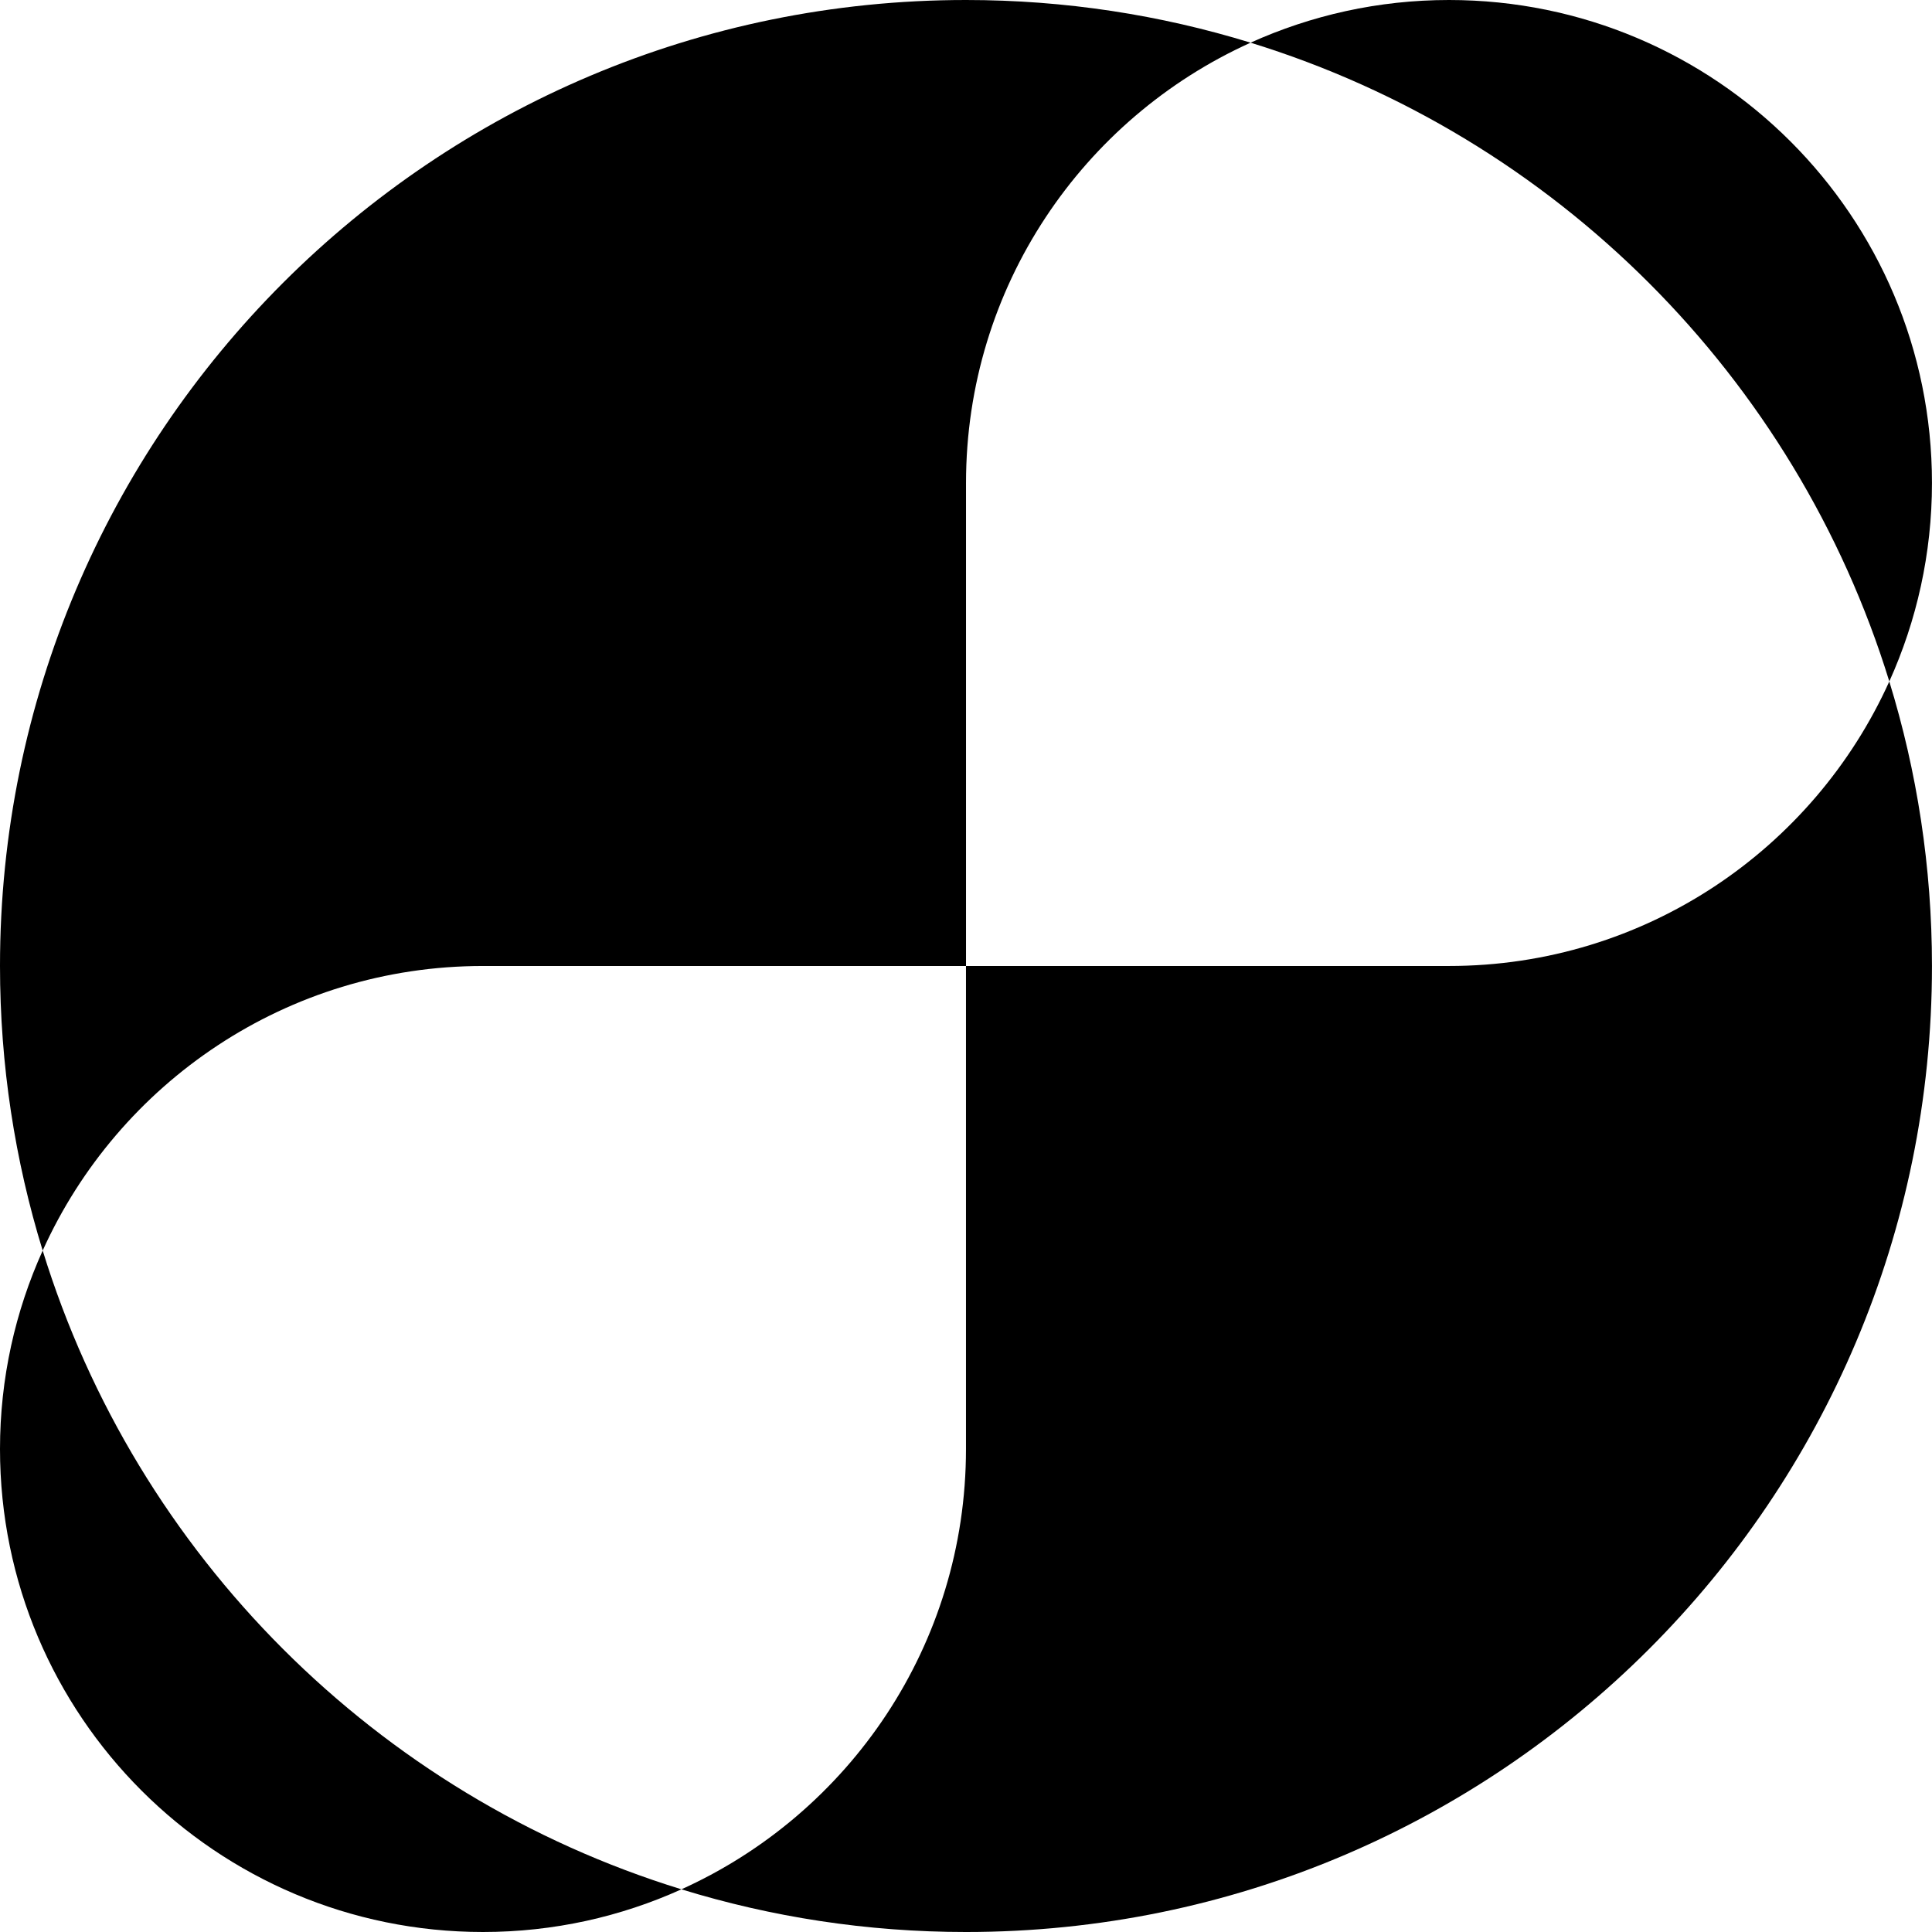 <svg id="Layer_1" data-name="Layer 1" xmlns="http://www.w3.org/2000/svg" viewBox="0 0 597.51 597.51">   <path d="M149.38,298.75h149.38V149.38c0-60.62,36.13-112.76,88.01-136.18C358.94,4.63,329.39,0,298.75,0,133.76,0,0,133.76,0,298.75c0,30.64,4.63,60.19,13.2,88.01,23.42-51.88,75.56-88.01,136.18-88.01Z"></path>   <path d="M584.31,210.74c-23.42,51.88-75.56,88.01-136.18,88.01h-149.38v149.38c0,60.62-36.13,112.76-88.01,136.18,27.83,8.57,57.37,13.2,88.01,13.2,165,0,298.75-133.76,298.75-298.75,0-30.64-4.63-60.19-13.2-88.01Z"></path>   <path d="M584.31,210.74c8.45-18.73,13.19-39.49,13.19-61.37C597.51,66.88,530.63,0,448.13,0c-21.88,0-42.64,4.74-61.37,13.2,94.21,29,168.54,103.33,197.55,197.55Z"></path>   <path d="M13.2,386.77C4.74,405.49,0,426.25,0,448.13,0,530.63,66.88,597.51,149.38,597.51c21.88,0,42.64-4.74,61.37-13.2-94.21-29-168.54-103.34-197.55-197.55Z"></path> </svg>